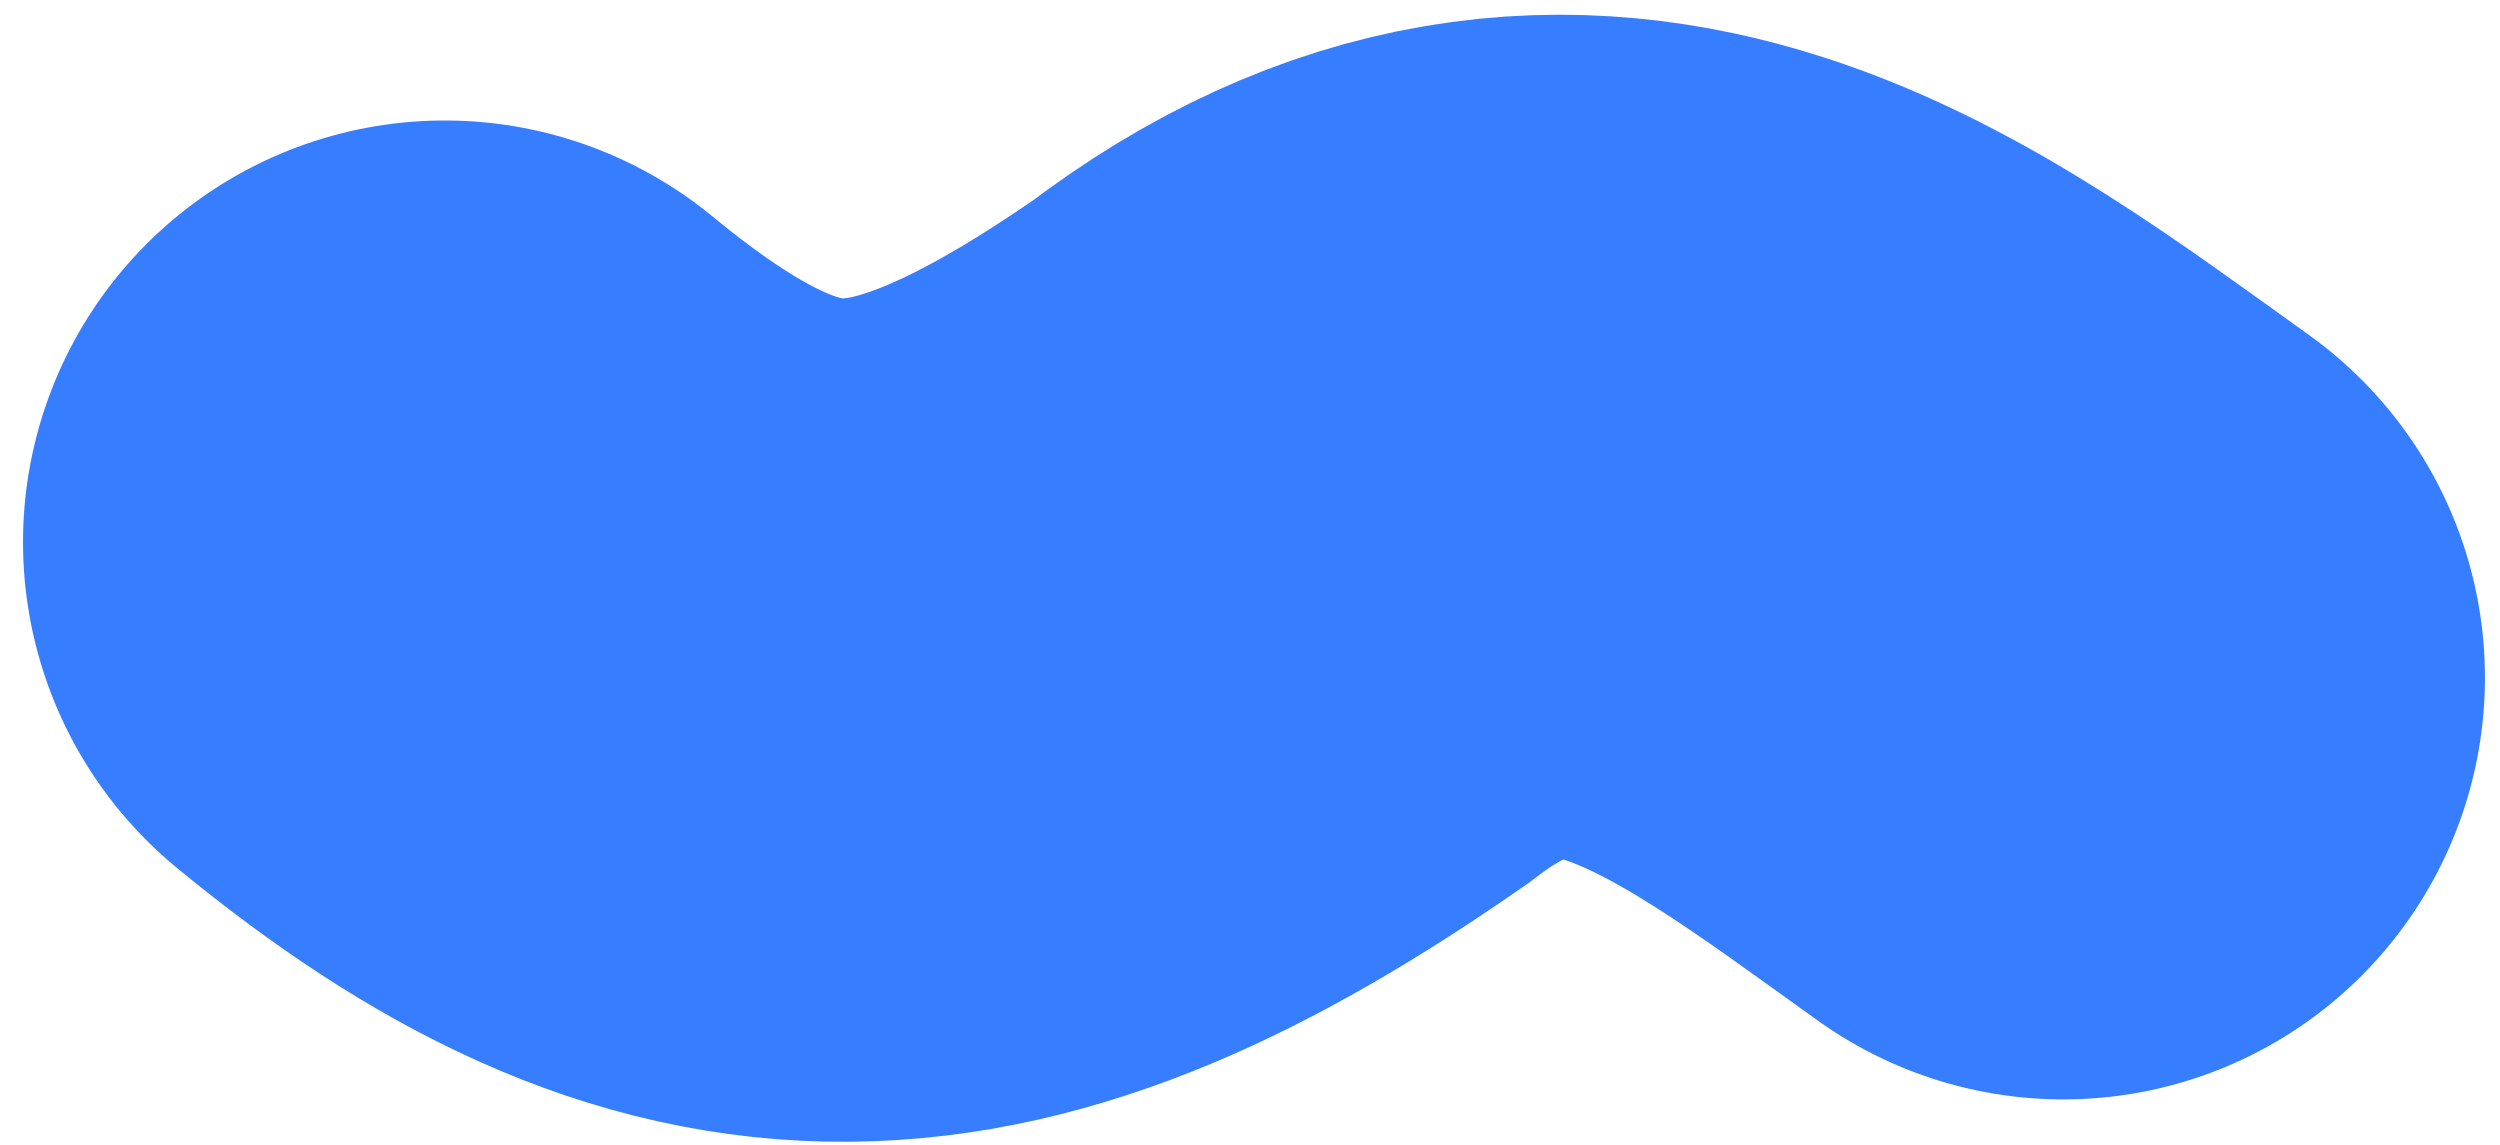 <svg width="83" height="38" viewBox="0 0 83 38" fill="none" xmlns="http://www.w3.org/2000/svg">
<path d="M68.5 22.5C60.466 16.75 52.515 10.352 42.5 18C31.346 25.741 24.489 26.01 14.764 18" stroke="#377DFF" stroke-width="28" stroke-linecap="round"/>
</svg>
